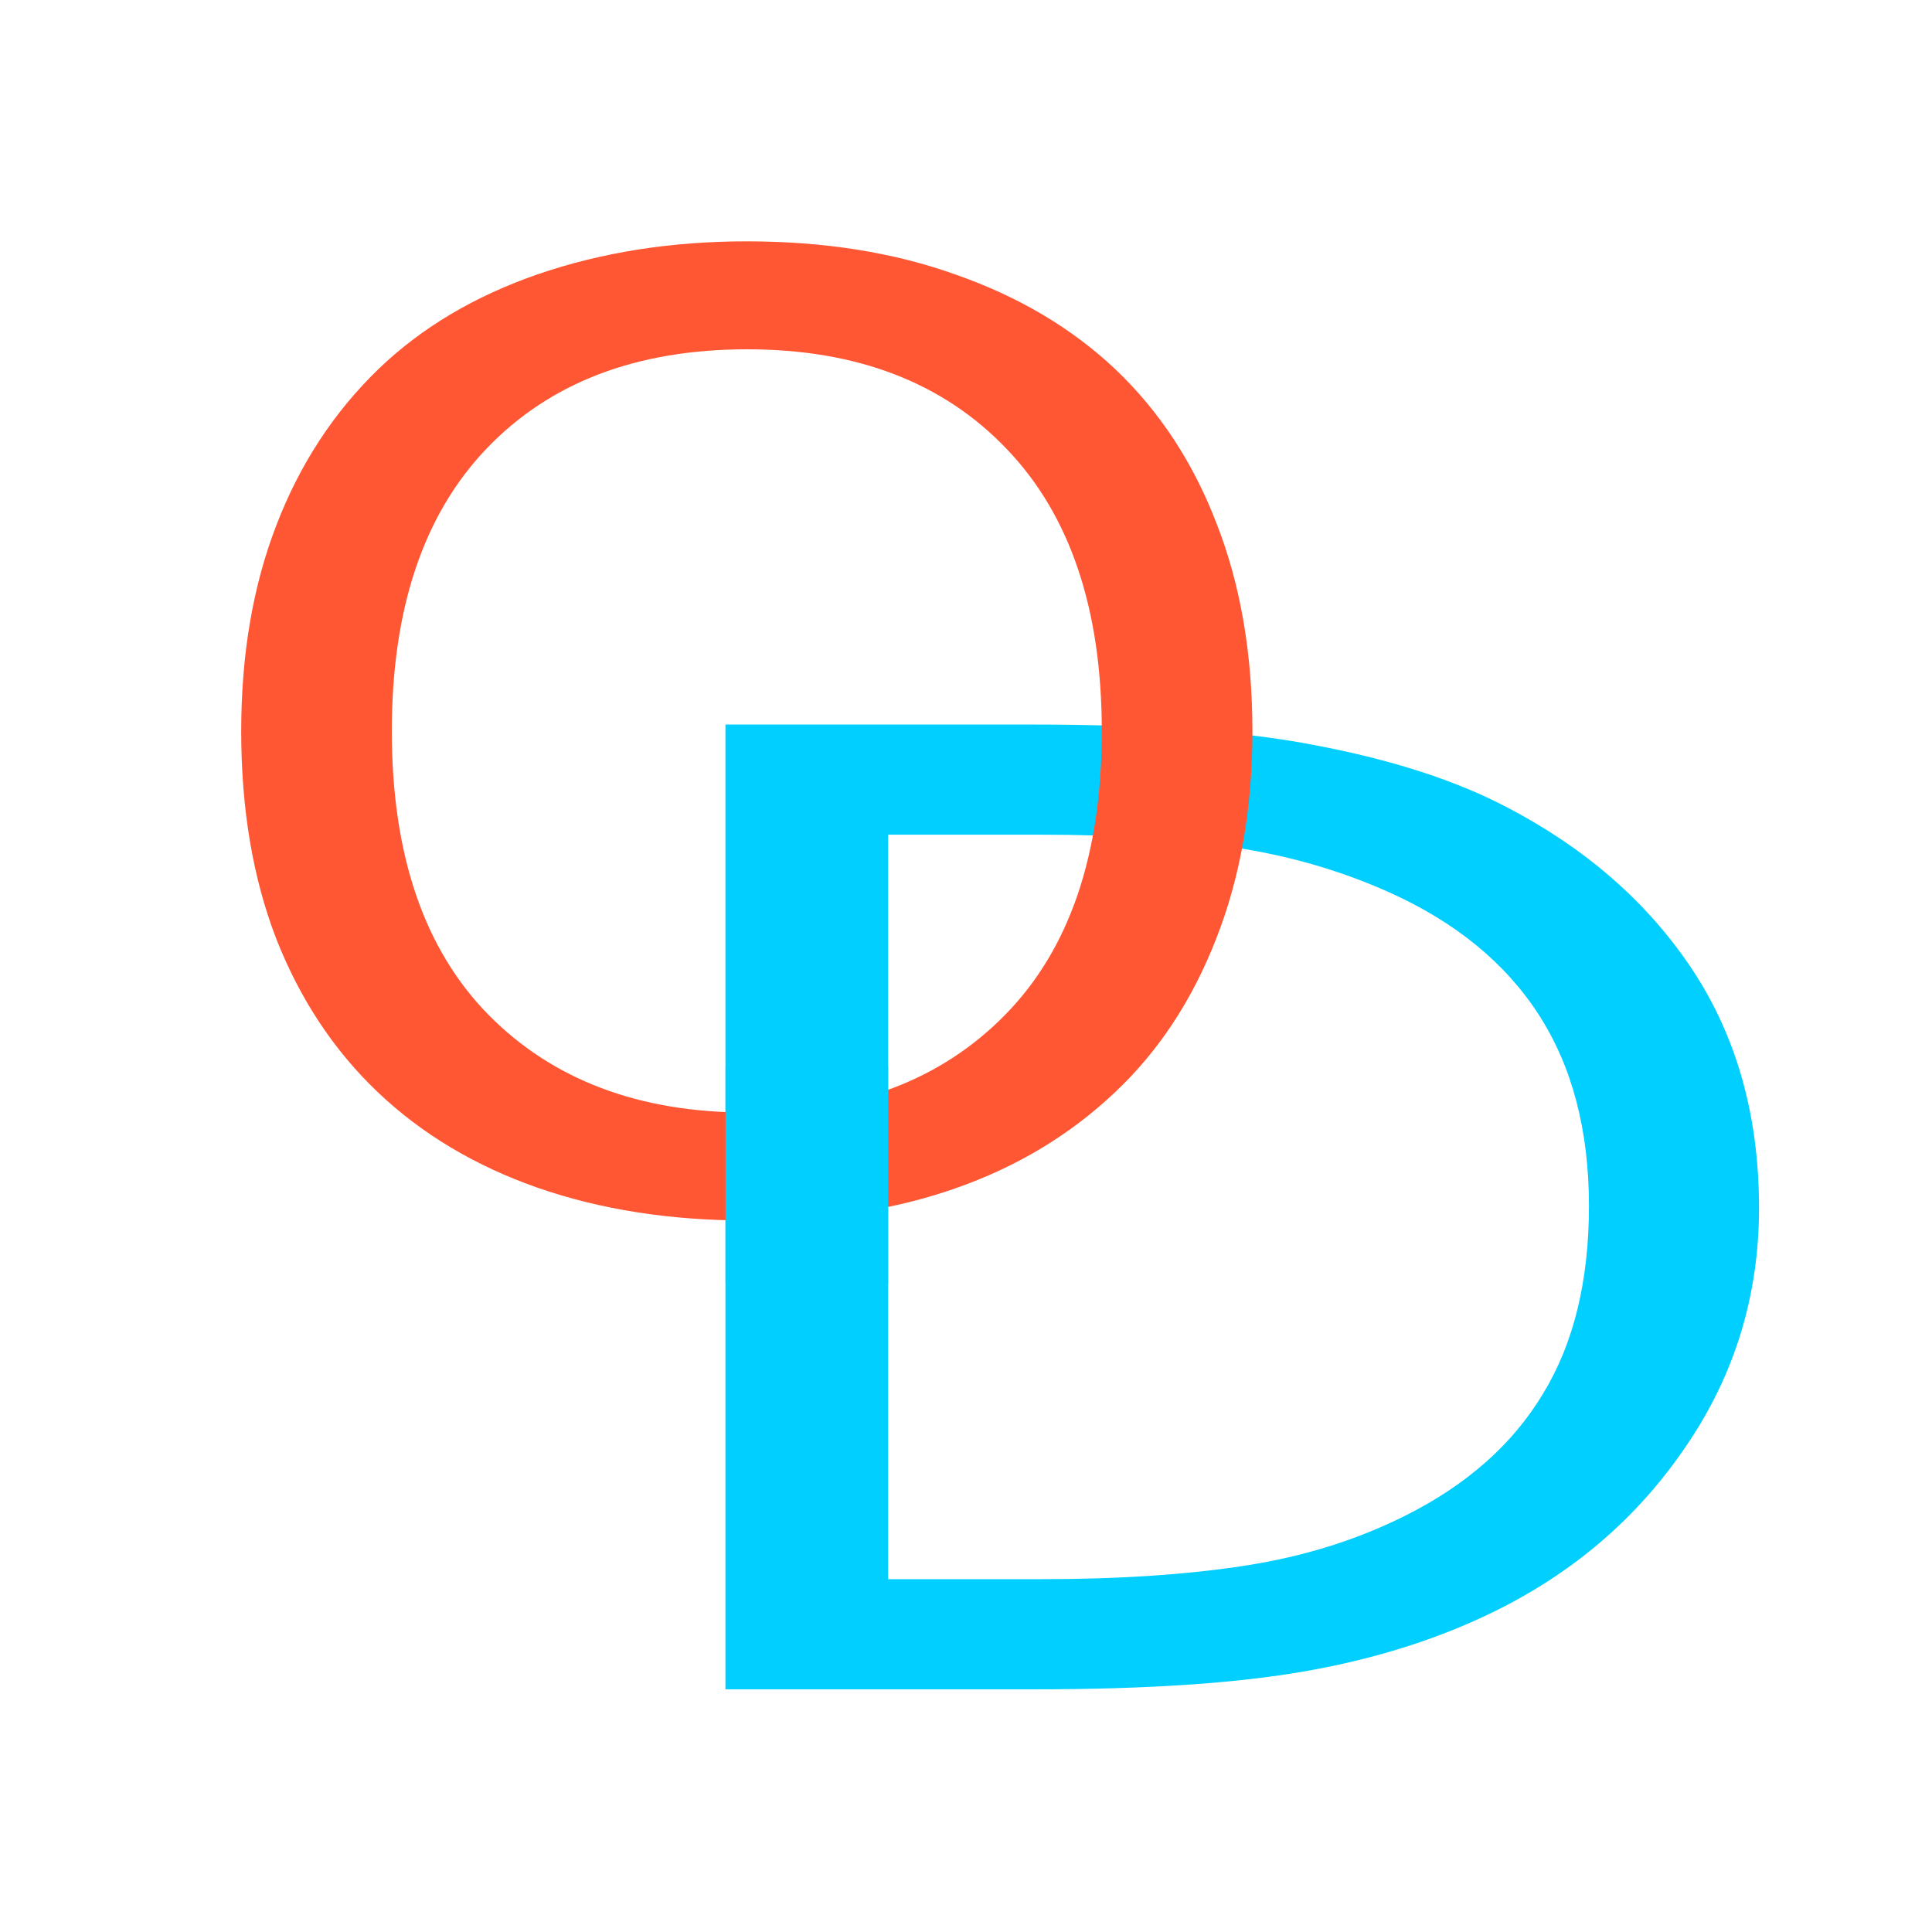 <svg
   width="512"
   height="512"
   viewBox="0 0 512 512"
   version="1.1"
   id="svg1"
   sodipodi:docname="ODLogo.svg"
   inkscape:version="1.4 (86a8ad7, 2024-10-11)"
   xmlns:inkscape="http://www.inkscape.org/namespaces/inkscape"
   xmlns:sodipodi="http://sodipodi.sourceforge.net/DTD/sodipodi-0.dtd"
   xmlns="http://www.w3.org/2000/svg"
   xmlns:svg="http://www.w3.org/2000/svg">
  <sodipodi:namedview
     id="namedview1"
     pagecolor="#ffffff"
     bordercolor="#000000"
     borderopacity="0.25"
     inkscape:showpageshadow="2"
     inkscape:pageopacity="0.0"
     inkscape:pagecheckerboard="0"
     inkscape:deskcolor="#d1d1d1"
     inkscape:zoom="1.5175781"
     inkscape:cx="256"
     inkscape:cy="256"
     inkscape:window-width="1920"
     inkscape:window-height="991"
     inkscape:window-x="-9"
     inkscape:window-y="-9"
     inkscape:window-maximized="1"
     inkscape:current-layer="svg1" />
  <defs
     id="defs1" />
  <g
     id="layer1">
    <path
       style="font-size:396.021px;font-family:'Sarasa UI SC';-inkscape-font-specification:'Sarasa UI SC';fill:#00cfff;stroke-width:0.99"
       d="m 413.997,360.481 q 0,39.254 -17.21,71.16 -17.017,31.906 -45.442,49.503 -19.724,12.182 -44.088,17.597 -24.171,5.414 -63.812,5.414 H 170.738 V 216.227 h 71.933 q 42.155,0 66.906,6.188 24.945,5.994 42.155,16.63 29.392,18.37 45.829,48.923 16.436,30.552 16.436,72.514 z m -40.028,-0.58 q 0,-33.84 -11.796,-57.044 -11.796,-23.204 -35.193,-36.547 -17.017,-9.668 -36.16,-13.343 -19.144,-3.867 -45.829,-3.867 h -35.967 v 222.182 h 35.967 q 27.652,0 48.149,-4.061 20.691,-4.061 37.9,-15.083 21.464,-13.729 32.099,-36.16 10.829,-22.431 10.829,-56.077 z"
       id="text2"
       transform="scale(1.126,0.888)"
       aria-label="D" />
  </g>
  <path
     style="font-size:368.808px;font-family:'Sarasa UI SC';-inkscape-font-specification:'Sarasa UI SC';fill:#ff5733;stroke-width:0.922"
     d="m 274.605,105.225 q 16.387,18.008 25.031,44.12 8.824,26.112 8.824,59.247 0,33.135 -9.004,59.427 -8.824,26.112 -24.851,43.58 -16.568,18.188 -39.258,27.372 -22.51,9.184 -51.503,9.184 -28.273,0 -51.503,-9.364 Q 109.289,329.427 93.082,311.599 76.875,293.771 68.051,267.839 59.407,241.907 59.407,208.592 q 0,-32.775 8.644,-58.707 8.644,-26.112 25.211,-44.66 15.847,-17.648 39.258,-27.012 23.591,-9.364 51.323,-9.364 28.813,0 51.684,9.544 23.05,9.364 39.078,26.832 z m -3.241,103.367 q 0,-52.224 -23.411,-80.497 -23.411,-28.453 -63.929,-28.453 -40.879,0 -64.289,28.453 -23.231,28.273 -23.231,80.497 0,52.764 23.771,80.857 23.771,27.913 63.749,27.913 39.978,0 63.569,-27.913 23.771,-28.093 23.771,-80.857 z"
     id="text1"
     transform="scale(1.076,0.929)"
     aria-label="O" />
  <path
     id="rect9"
     style="fill:#00cfff;stroke-width:1.018"
     transform="matrix(1,0.002,0,1,0,0)"
     d="m 192.285,282.114 h 43.09 v 57.629 h -43.09 z" />
</svg>